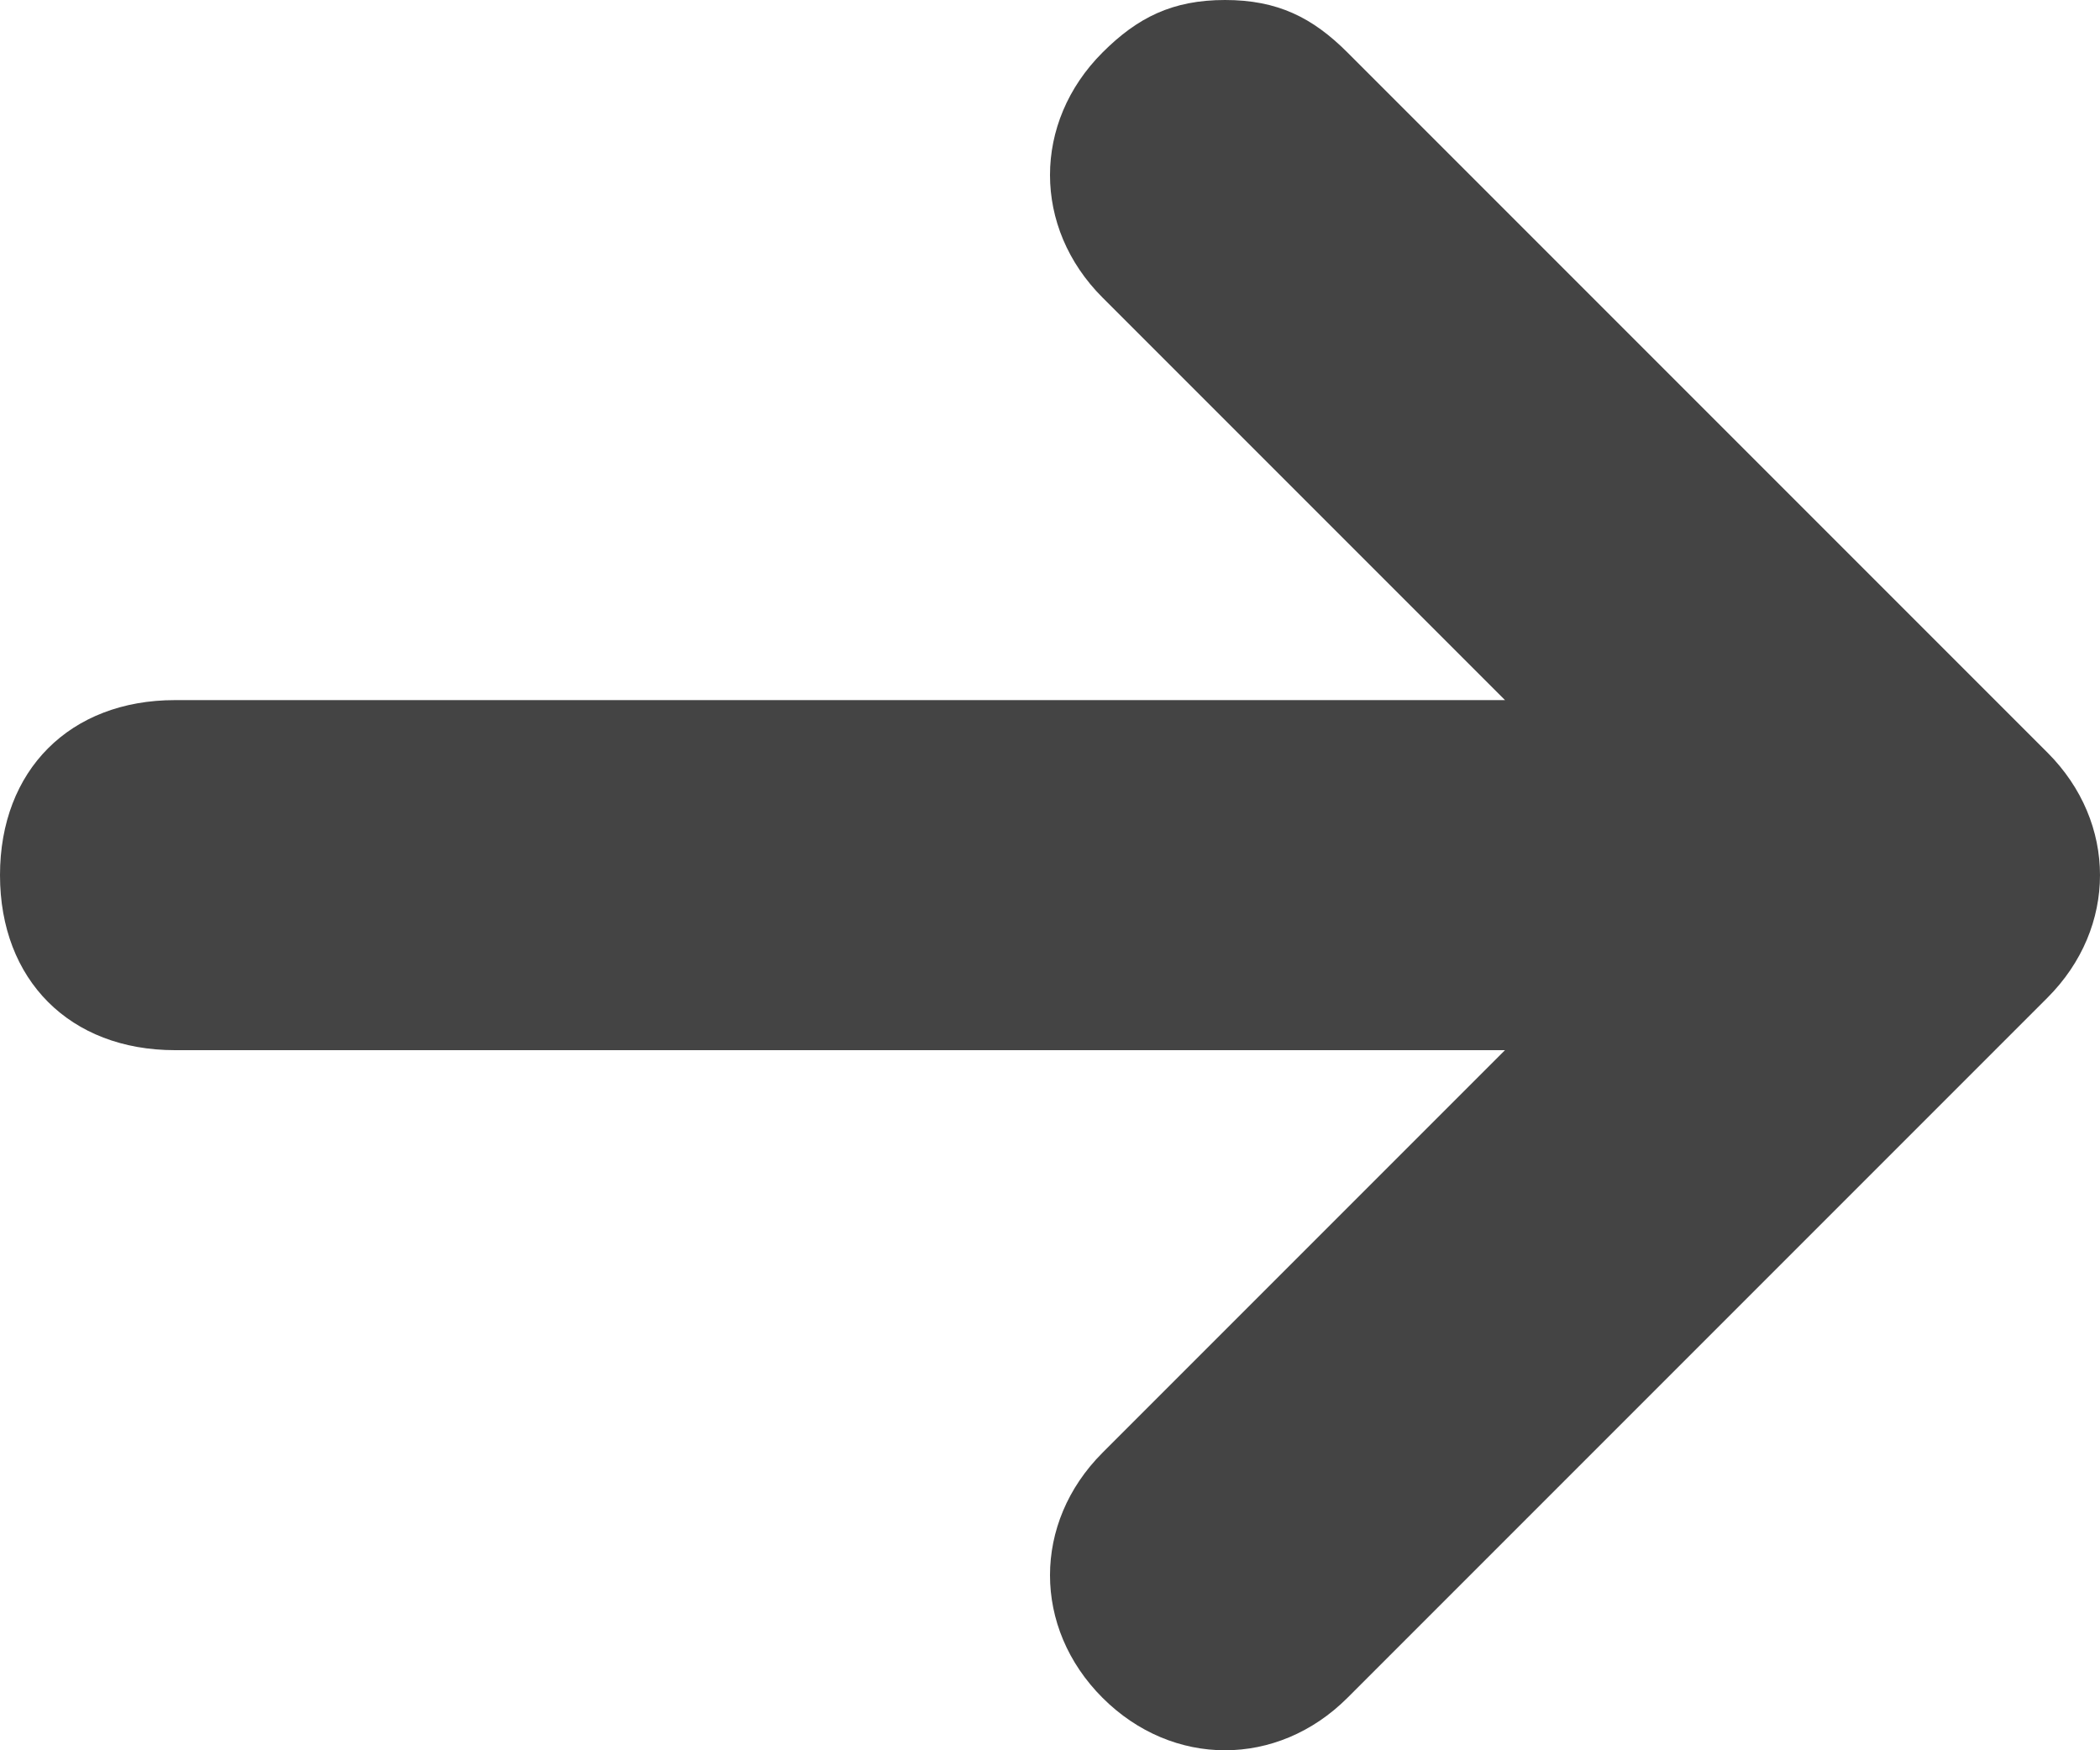 <svg xmlns="http://www.w3.org/2000/svg" xmlns:xlink="http://www.w3.org/1999/xlink" id="Layer_1" x="0" y="0" enable-background="new 0 0 12 10" version="1.1" viewBox="0 0 12 10" xml:space="preserve"><path fill="#444" d="M1,6h7.6L6.3,8.3c-0.4,0.4-0.4,1,0,1.4c0.4,0.4,1,0.4,1.4,0l4-4c0.4-0.4,0.4-1,0-1.4l-4-4C7.5,0.1,7.3,0,7,0	C6.7,0,6.5,0.1,6.3,0.3c-0.4,0.4-0.4,1,0,1.4L8.6,4H1C0.4,4,0,4.4,0,5C0,5.6,0.4,6,1,6z"/></svg>